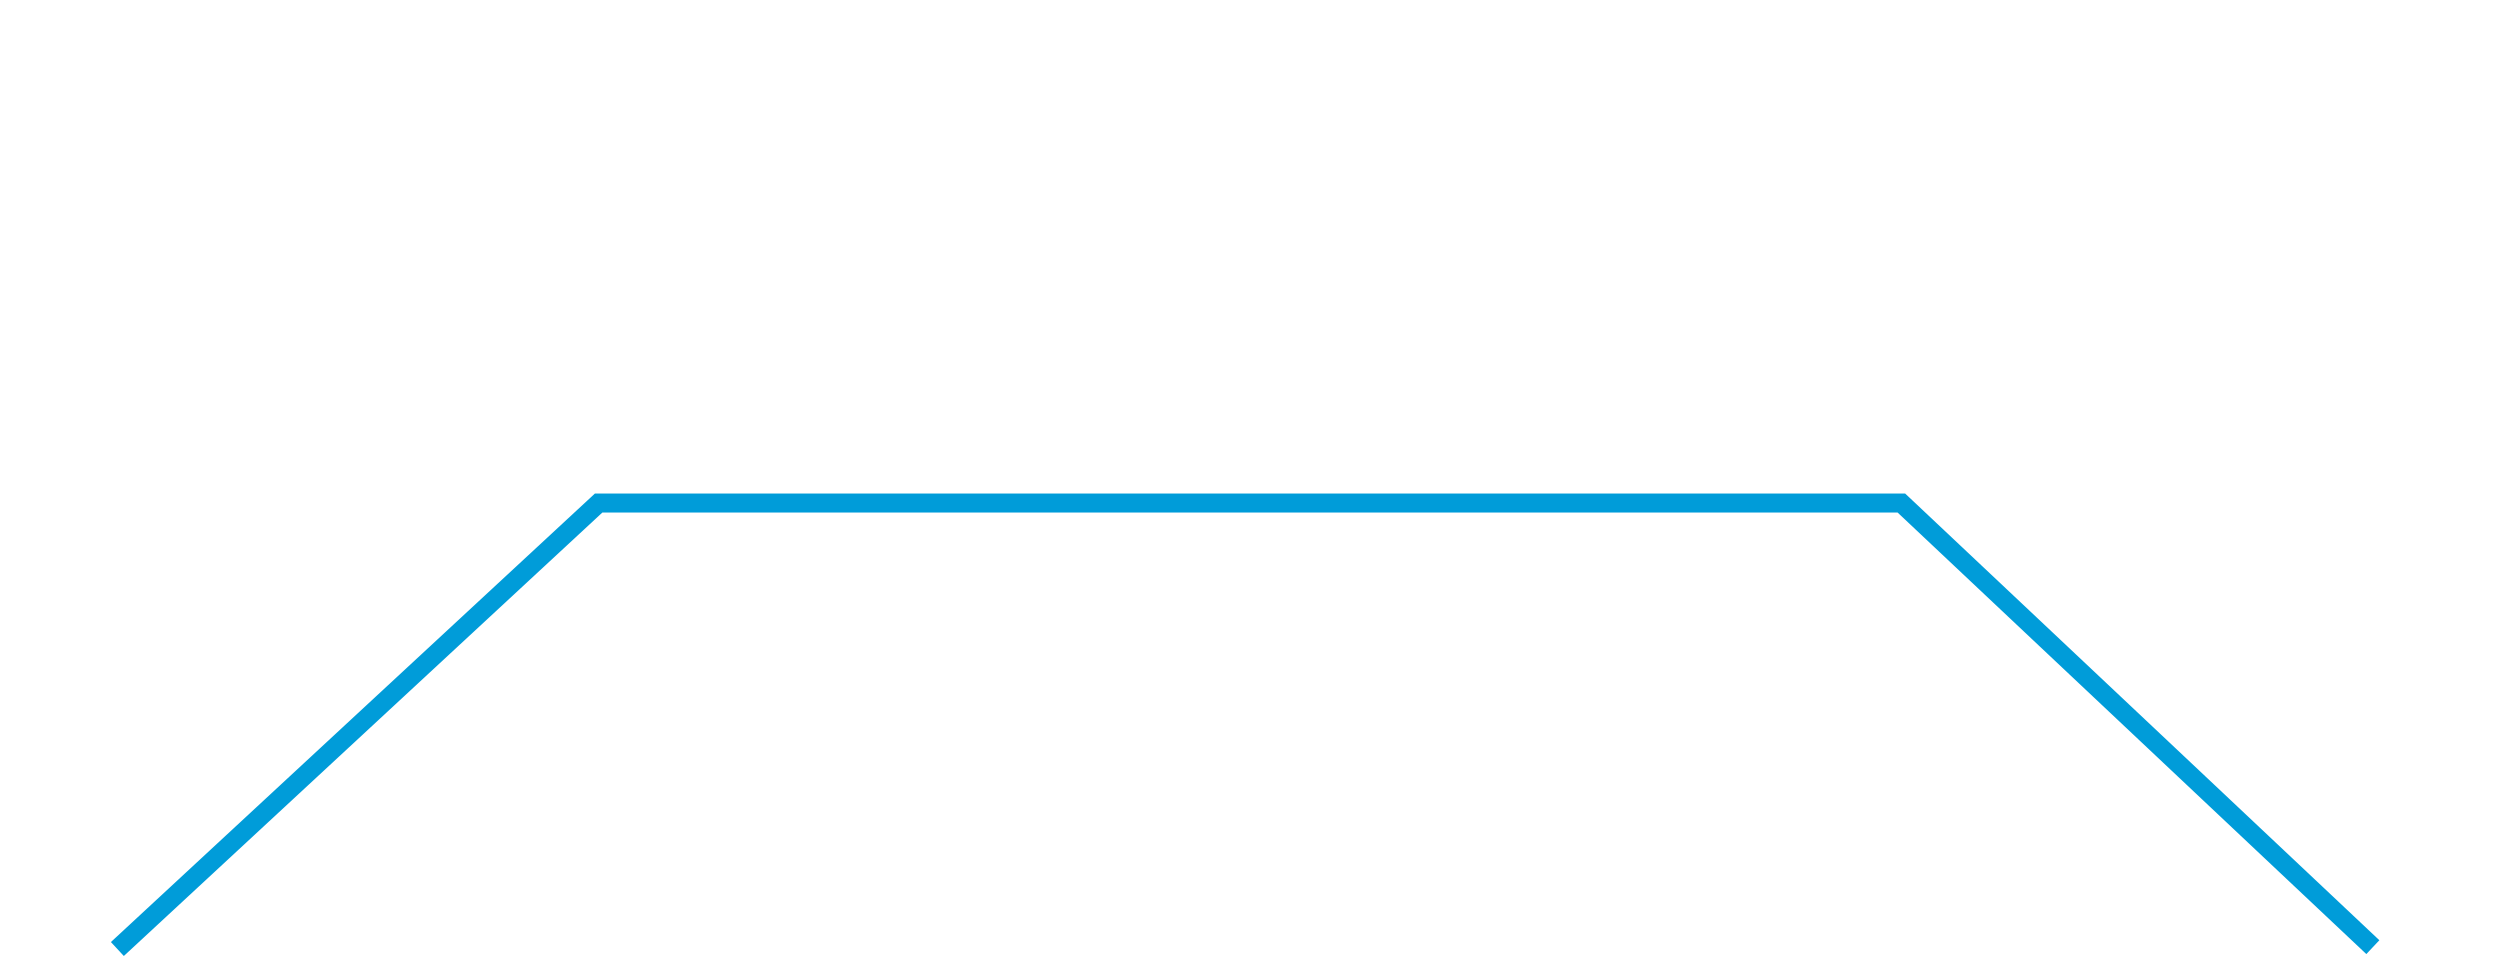 <svg xmlns:svg="http://www.w3.org/2000/svg" xmlns="http://www.w3.org/2000/svg" version="1.1" width="1736" height="678" viewBox="0 0 1736 678"><image width="1734" height="340" x="2" y="338"/><path d="M81.5 659 415.7 349.3H1320.3l327.4 308.4" style="fill:none;stroke-dasharray:none;stroke-linecap:butt;stroke-linejoin:miter;stroke-miterlimit:4;stroke-opacity:1;stroke-width:13.2;stroke:#009cd9"/></svg>

